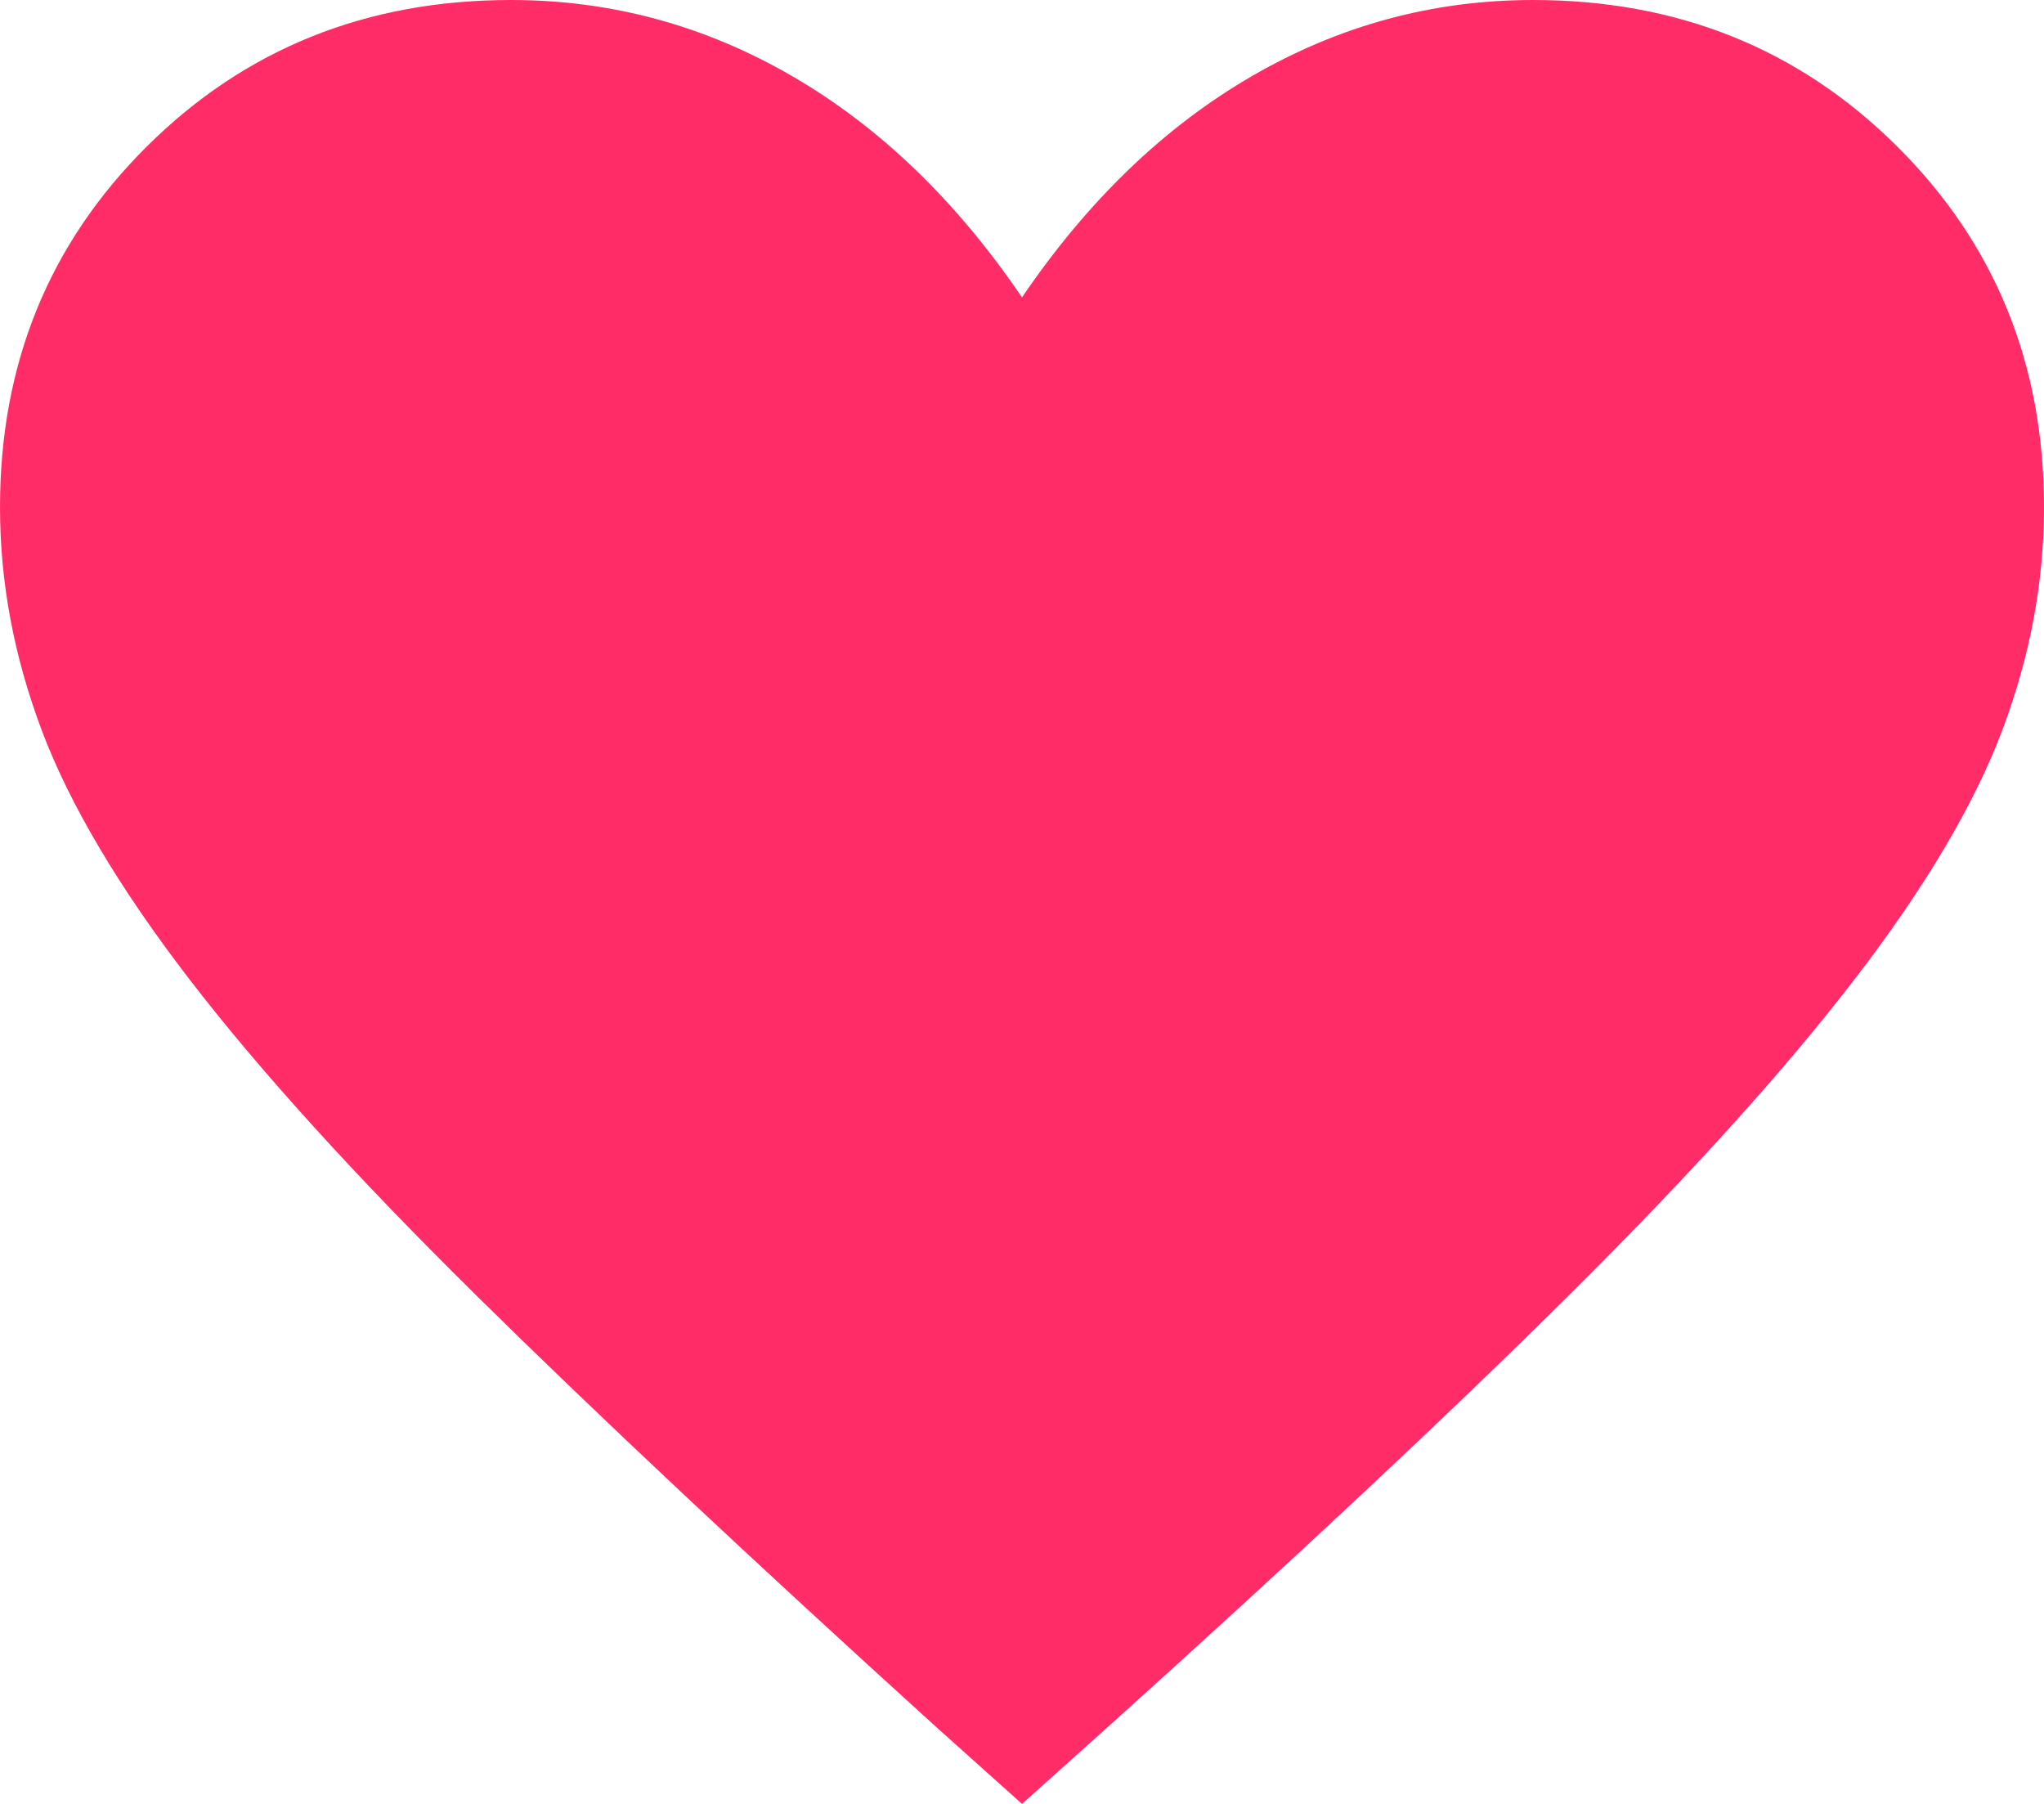 <svg width="68" height="60" viewBox="0 0 68 60" fill="none" xmlns="http://www.w3.org/2000/svg">
<path d="M34 60L31.137 57.434C24.972 51.844 19.872 47.059 15.837 43.079C11.803 39.099 8.619 35.589 6.284 32.549C3.95 29.509 2.319 26.758 1.391 24.297C0.464 21.836 0 19.361 0 16.871C0 12.103 1.632 8.099 4.897 4.86C8.161 1.62 12.195 0 17 0C20.323 0 23.439 0.844 26.35 2.531C29.261 4.218 31.811 6.672 34 9.892C36.189 6.672 38.739 4.218 41.65 2.531C44.561 0.844 47.677 0 51 0C55.805 0 59.839 1.62 63.103 4.86C66.368 8.099 68 12.103 68 16.871C68 19.361 67.536 21.836 66.609 24.297C65.681 26.758 64.05 29.509 61.716 32.549C59.381 35.589 56.209 39.099 52.199 43.079C48.188 47.059 43.076 51.844 36.863 57.434L34 60ZM34 54.925C40.044 49.503 45.019 44.858 48.922 40.992C52.826 37.125 55.911 33.77 58.178 30.927C60.444 28.083 62.019 25.565 62.9 23.371C63.782 21.177 64.222 19.01 64.222 16.871C64.222 13.122 62.963 9.998 60.444 7.498C57.926 4.999 54.778 3.749 51 3.749C47.992 3.749 45.217 4.601 42.675 6.305C40.132 8.009 37.855 10.574 35.845 14.001H32.155C30.096 10.526 27.808 7.949 25.289 6.269C22.771 4.589 20.008 3.749 17 3.749C13.271 3.749 10.134 4.999 7.591 7.498C5.049 9.998 3.778 13.122 3.778 16.871C3.778 19.01 4.219 21.177 5.1 23.371C5.981 25.565 7.556 28.083 9.822 30.927C12.089 33.77 15.174 37.112 19.078 40.955C22.982 44.798 27.956 49.455 34 54.925Z" fill="#FF2C68"/>
<path d="M2.501 21.5C2.501 27.9 23.168 48.167 33.501 57.5C54.002 38 64.5 31.5 65.5 17C66.5 2.5 52.5 1 46.5 2.5C41.7 3.7 35.834 10.333 33.501 13.5C31.834 9.833 26.5 2.5 18.501 2.5C1.001 4 2.501 13.5 2.501 21.5Z" fill="#FF2C68"/>
</svg>

